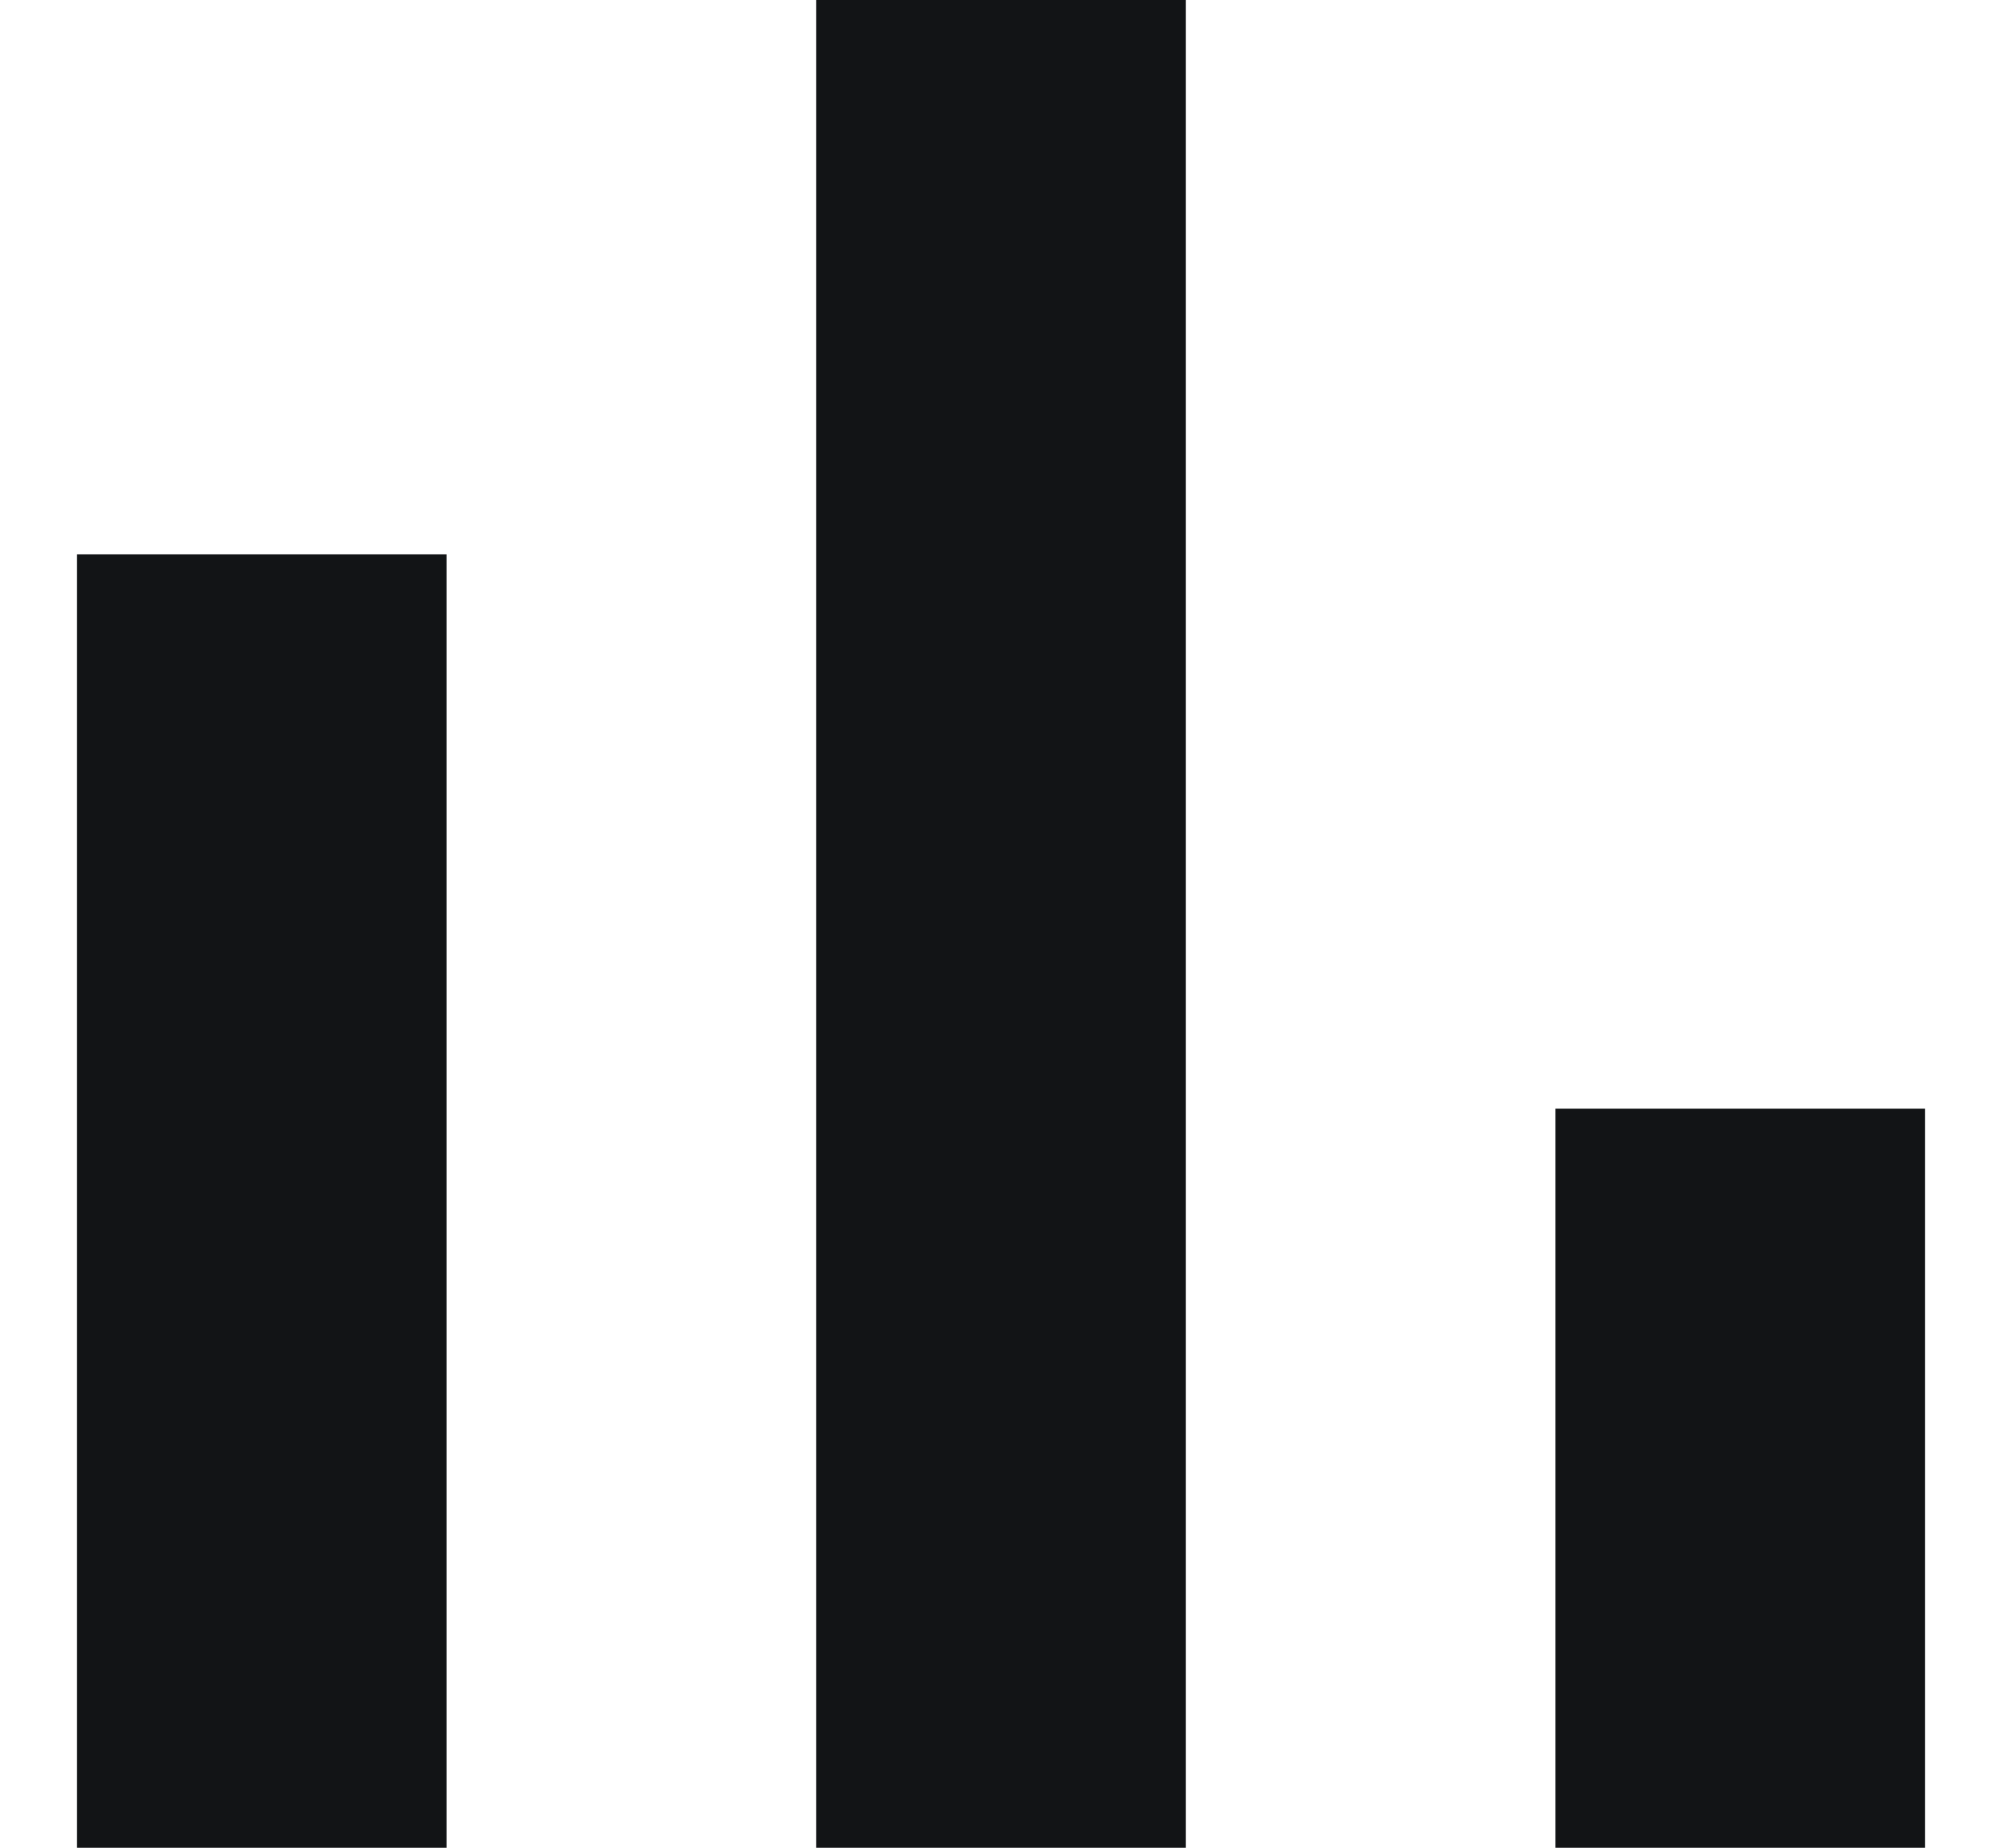 <svg width="13" height="12" viewBox="0 0 13 12" fill="none" xmlns="http://www.w3.org/2000/svg">
<path id="Vector" d="M2.9 12H0.5V3.6H2.9V12ZM7.7 12H5.3V0H7.7V6V12ZM12.5 12H10.1V7.2H12.5V12Z" fill="#121416"/>
</svg>
